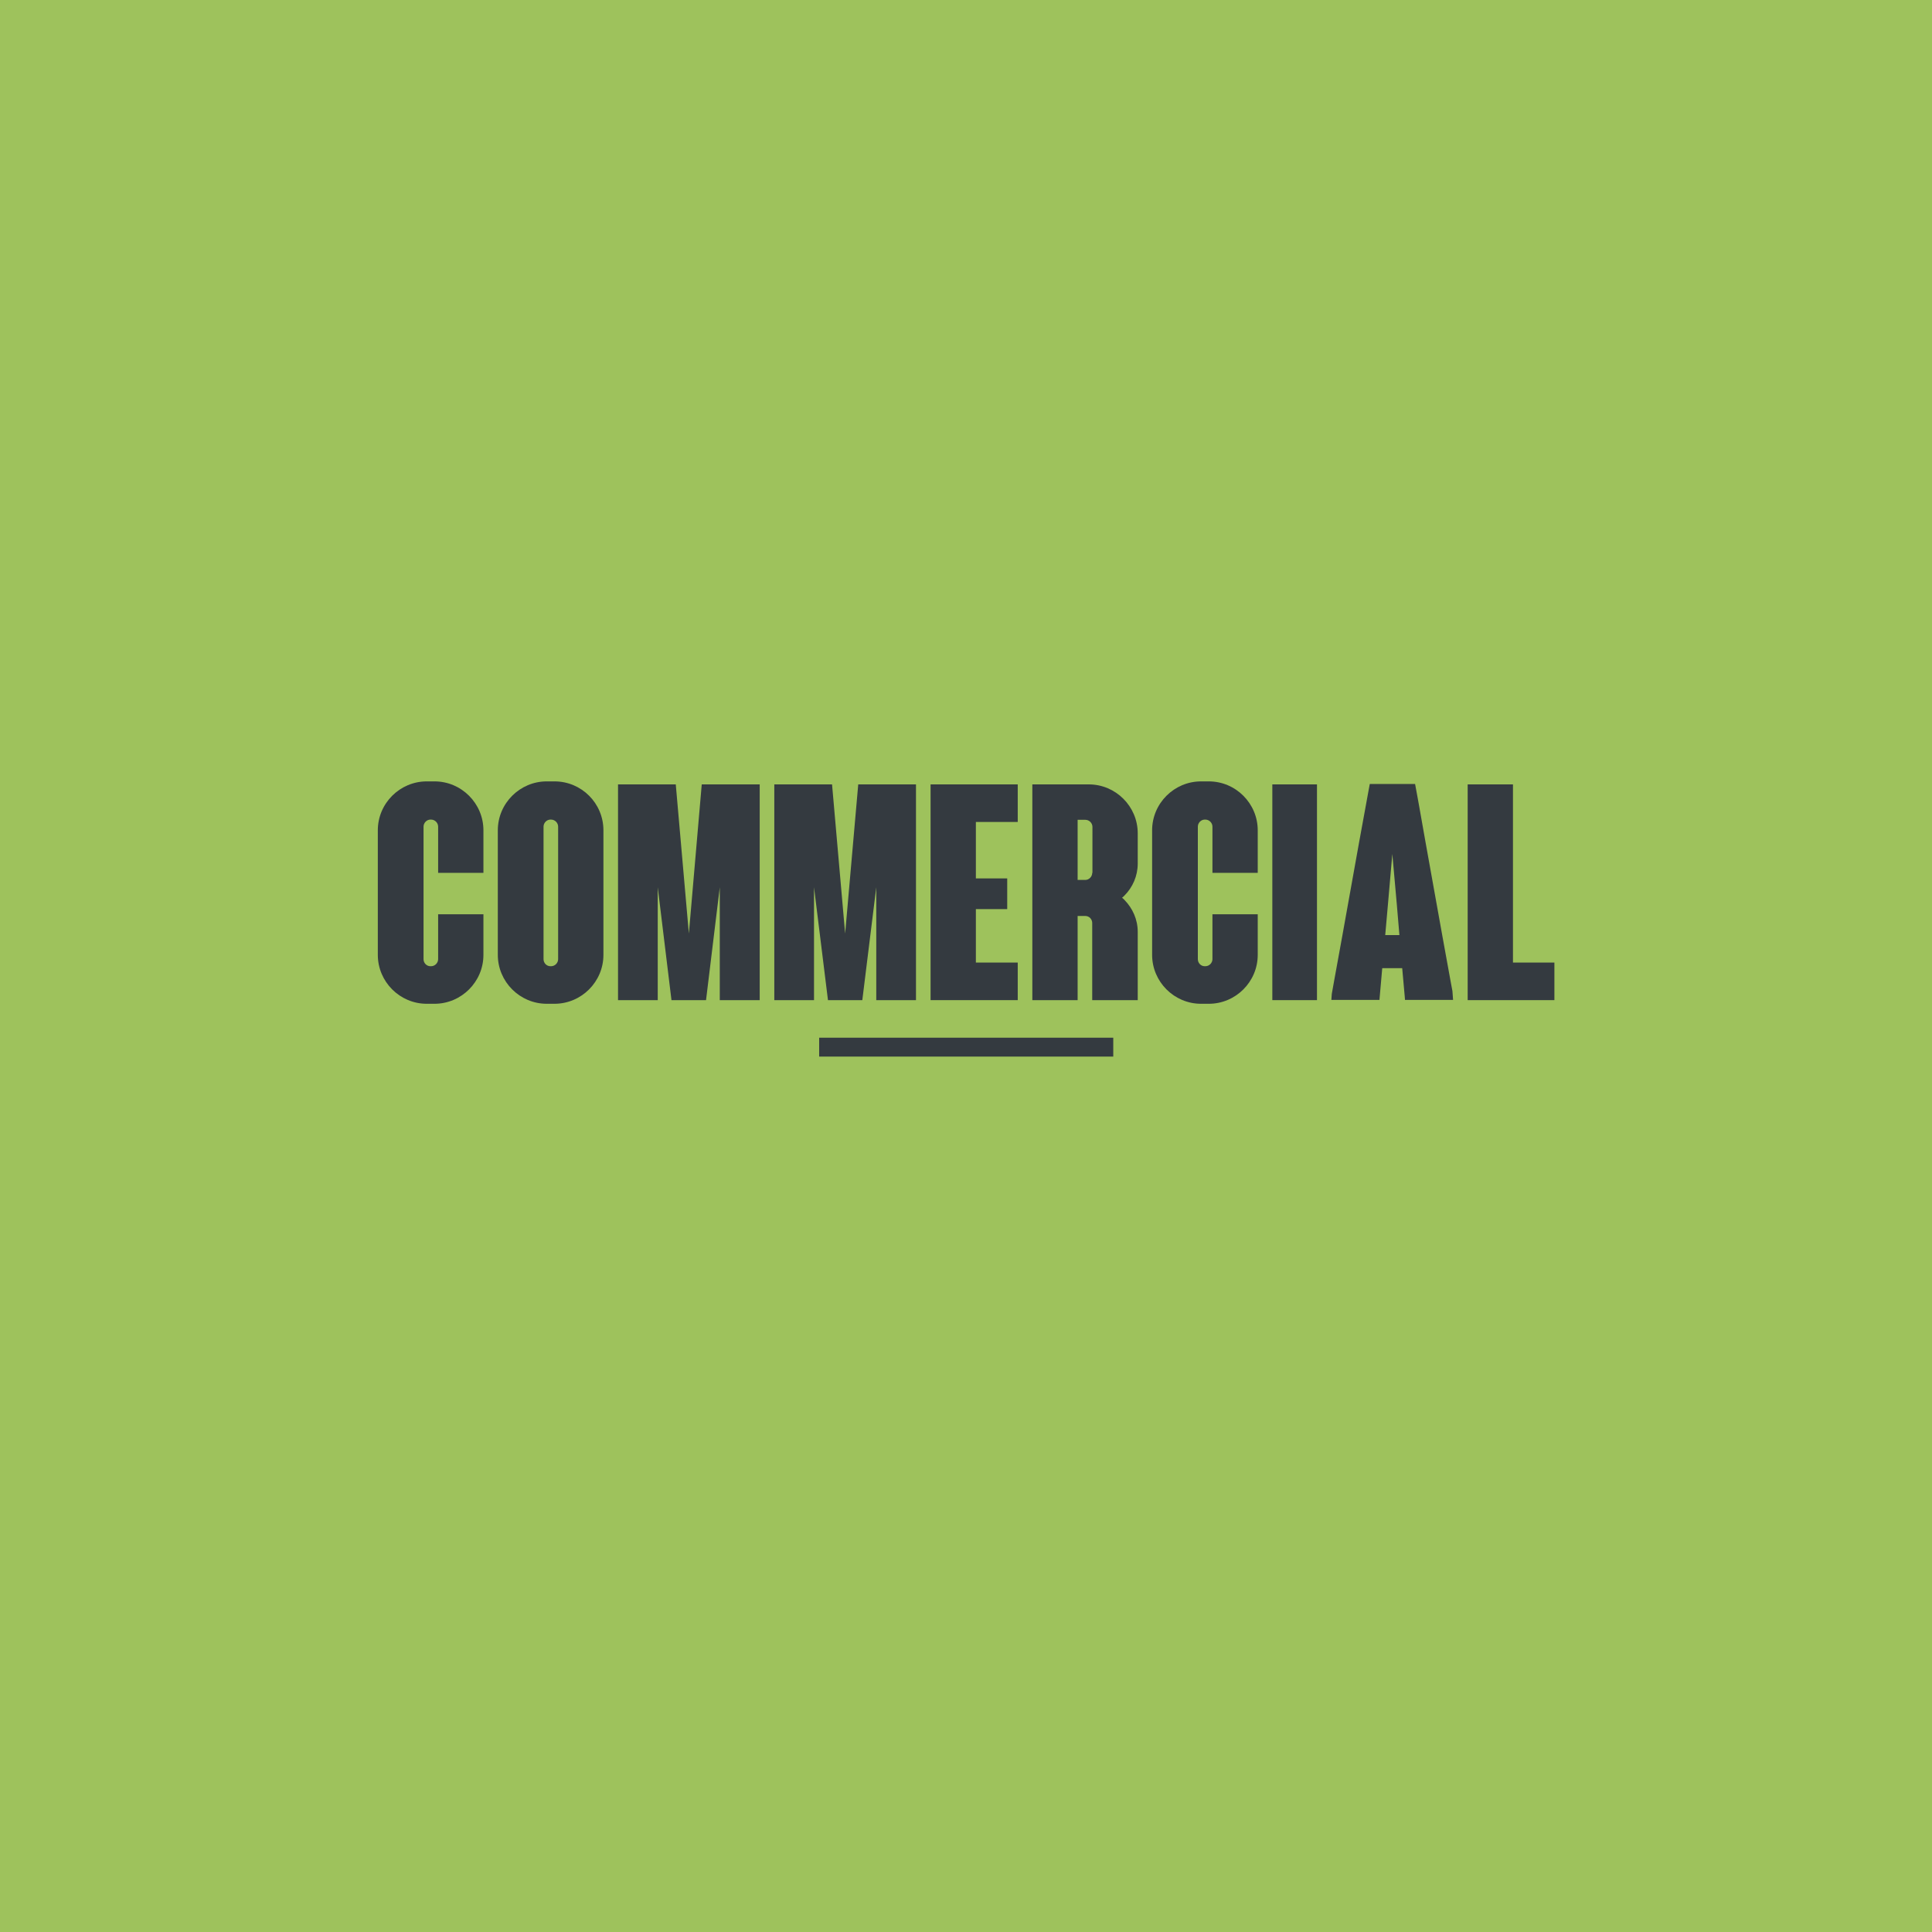 <?xml version="1.0" encoding="utf-8"?>
<!-- Generator: Adobe Illustrator 19.0.0, SVG Export Plug-In . SVG Version: 6.00 Build 0)  -->
<svg version="1.1" id="Layer_1" xmlns="http://www.w3.org/2000/svg" xmlns:xlink="http://www.w3.org/1999/xlink" x="0px" y="0px"
	 viewBox="0 0 900 900" style="enable-background:new 0 0 900 900;" xml:space="preserve">
<style type="text/css">
	.Drop_x0020_Shadow{fill:none;}
	.Round_x0020_Corners_x0020_2_x0020_pt{fill:#FFFFFF;stroke:#000000;stroke-miterlimit:10;}
	.Live_x0020_Reflect_x0020_X{fill:none;}
	.Bevel_x0020_Soft{fill:url(#SVGID_1_);}
	.Dusk{fill:#FFFFFF;}
	.Foliage_GS{fill:#FFDD00;}
	.Pompadour_GS{fill-rule:evenodd;clip-rule:evenodd;fill:#51AEE2;}
	.st0{fill:#9EC25C;}
	.st1{fill:#343A40;}
</style>
<linearGradient id="SVGID_1_" gradientUnits="userSpaceOnUse" x1="0" y1="0" x2="0.707" y2="0.707">
	<stop  offset="0" style="stop-color:#E6E6EB"/>
	<stop  offset="0.174" style="stop-color:#E2E2E6"/>
	<stop  offset="0.352" style="stop-color:#D5D4D8"/>
	<stop  offset="0.532" style="stop-color:#C0BFC2"/>
	<stop  offset="0.714" style="stop-color:#A4A2A4"/>
	<stop  offset="0.895" style="stop-color:#828282"/>
	<stop  offset="1" style="stop-color:#6B6E6E"/>
</linearGradient>
<g id="Commercial">
	<rect id="XMLID_1_" class="st0" width="900" height="900"/>
	<path id="C" class="st1" d="M225.2,406.6v-19.8c0-12.5-10.2-22.8-22.8-22.8h-3.6c-12.5,0-22.8,10.2-22.8,22.8v58
		c0,12.5,10.2,22.8,22.8,22.8h3.6c12.5,0,22.8-10.2,22.8-22.8v-18.9h-21.1v20.9c0,1.8-1.5,3.3-3.3,3.3h-0.3c-1.8,0-3.2-1.5-3.2-3.3
		v-61.7c0-1.8,1.5-3.3,3.2-3.3h0.3c1.8,0,3.3,1.5,3.3,3.3v21.5H225.2z"/>
	<path id="O" class="st1" d="M258.3,364h-3.6c-12.5,0-22.8,10.2-22.8,22.8v58c0,12.5,10.2,22.8,22.8,22.8h3.6
		c12.5,0,22.8-10.2,22.8-22.8v-58C281.1,374.2,270.9,364,258.3,364z M260,446.8c0,1.8-1.5,3.3-3.3,3.3h-0.3c-1.8,0-3.2-1.5-3.2-3.3
		v-61.7c0-1.8,1.5-3.3,3.2-3.3h0.3c1.8,0,3.3,1.5,3.3,3.3V446.8z"/>
	<polygon id="M" class="st1" points="353.9,365.4 353.9,465.9 335.3,465.9 335.3,413.3 328.9,465.9 312.8,465.9 306.4,413.3 
		306.4,465.9 287.9,465.9 287.9,365.4 314.8,365.4 320.9,434.9 326.9,365.4 	"/>
	<polygon id="M_1_" class="st1" points="426.7,365.4 426.7,465.9 408.2,465.9 408.2,413.3 401.7,465.9 385.7,465.9 379.2,413.3 
		379.2,465.9 360.7,465.9 360.7,365.4 387.6,365.4 393.7,434.9 399.8,365.4 	"/>
	<polygon id="E" class="st1" points="474.1,382.9 474.1,365.4 433.5,365.4 433.5,365.4 433.5,382.9 433.5,465.9 443.5,465.9 
		443.5,465.9 474.1,465.9 474.1,465.9 474.1,448.4 454.6,448.4 454.6,423.5 469.2,423.5 469.2,409.2 454.6,409.2 454.6,382.9 	"/>
	<path id="R" class="st1" d="M507.2,365.4h-26.3v100.5H502v-39.2h3.6c1.8,0,3.2,1.5,3.2,3.3v35.9H530v-20.3v-11.5
		c0-5.8-2.4-11-6.2-14.9c-0.3-0.3-0.7-0.7-1.1-1c0.4-0.3,0.7-0.6,1.1-1c3.8-3.8,6.2-9.1,6.2-14.9V391v-2.8
		C530,375.6,519.7,365.4,507.2,365.4z M508.8,406.6c0,1.8-1.5,3.3-3.2,3.3H502v-28h3.6c1.8,0,3.3,1.5,3.3,3.3V406.6z"/>
	<path id="C_1_" class="st1" d="M585.9,406.6v-19.8c0-12.5-10.2-22.8-22.8-22.8h-3.6c-12.5,0-22.8,10.2-22.8,22.8v58
		c0,12.5,10.2,22.8,22.8,22.8h3.6c12.5,0,22.8-10.2,22.8-22.8v-18.9h-21.1v20.9c0,1.8-1.5,3.3-3.3,3.3h-0.3c-1.8,0-3.2-1.5-3.2-3.3
		v-61.7c0-1.8,1.5-3.3,3.2-3.3h0.3c1.8,0,3.3,1.5,3.3,3.3v21.5H585.9z"/>
	<rect id="I" x="592.7" y="365.4" class="st1" width="20.8" height="100.5"/>
	<path id="A" class="st1" d="M676.6,461.7l-0.8-4.3l-4-22l-7.7-42.9L661,375l-1-5.5l-0.8-4.3h-21.1l-0.8,4.3l-1,5.5l-3.2,17.5
		l-7.7,42.9l-4,22l-1,5.6l-0.2,2.8h22.4l1.3-14.8h9.3l1.2,13.4l0.1,1.4h22.4L676.6,461.7z M645.3,435.5l1.3-14.7l2-23l2.1,23.6
		l1.2,14.2H645.3z"/>
	<polygon id="L" class="st1" points="704.8,448.4 704.8,365.4 683.7,365.4 683.7,465.9 693.5,465.9 693.5,465.9 724.1,465.9 
		724.1,448.4 	"/>
	<rect id="Underline" x="381.6" y="483.4" class="st1" width="137" height="8.8"/>
</g>
</svg>
